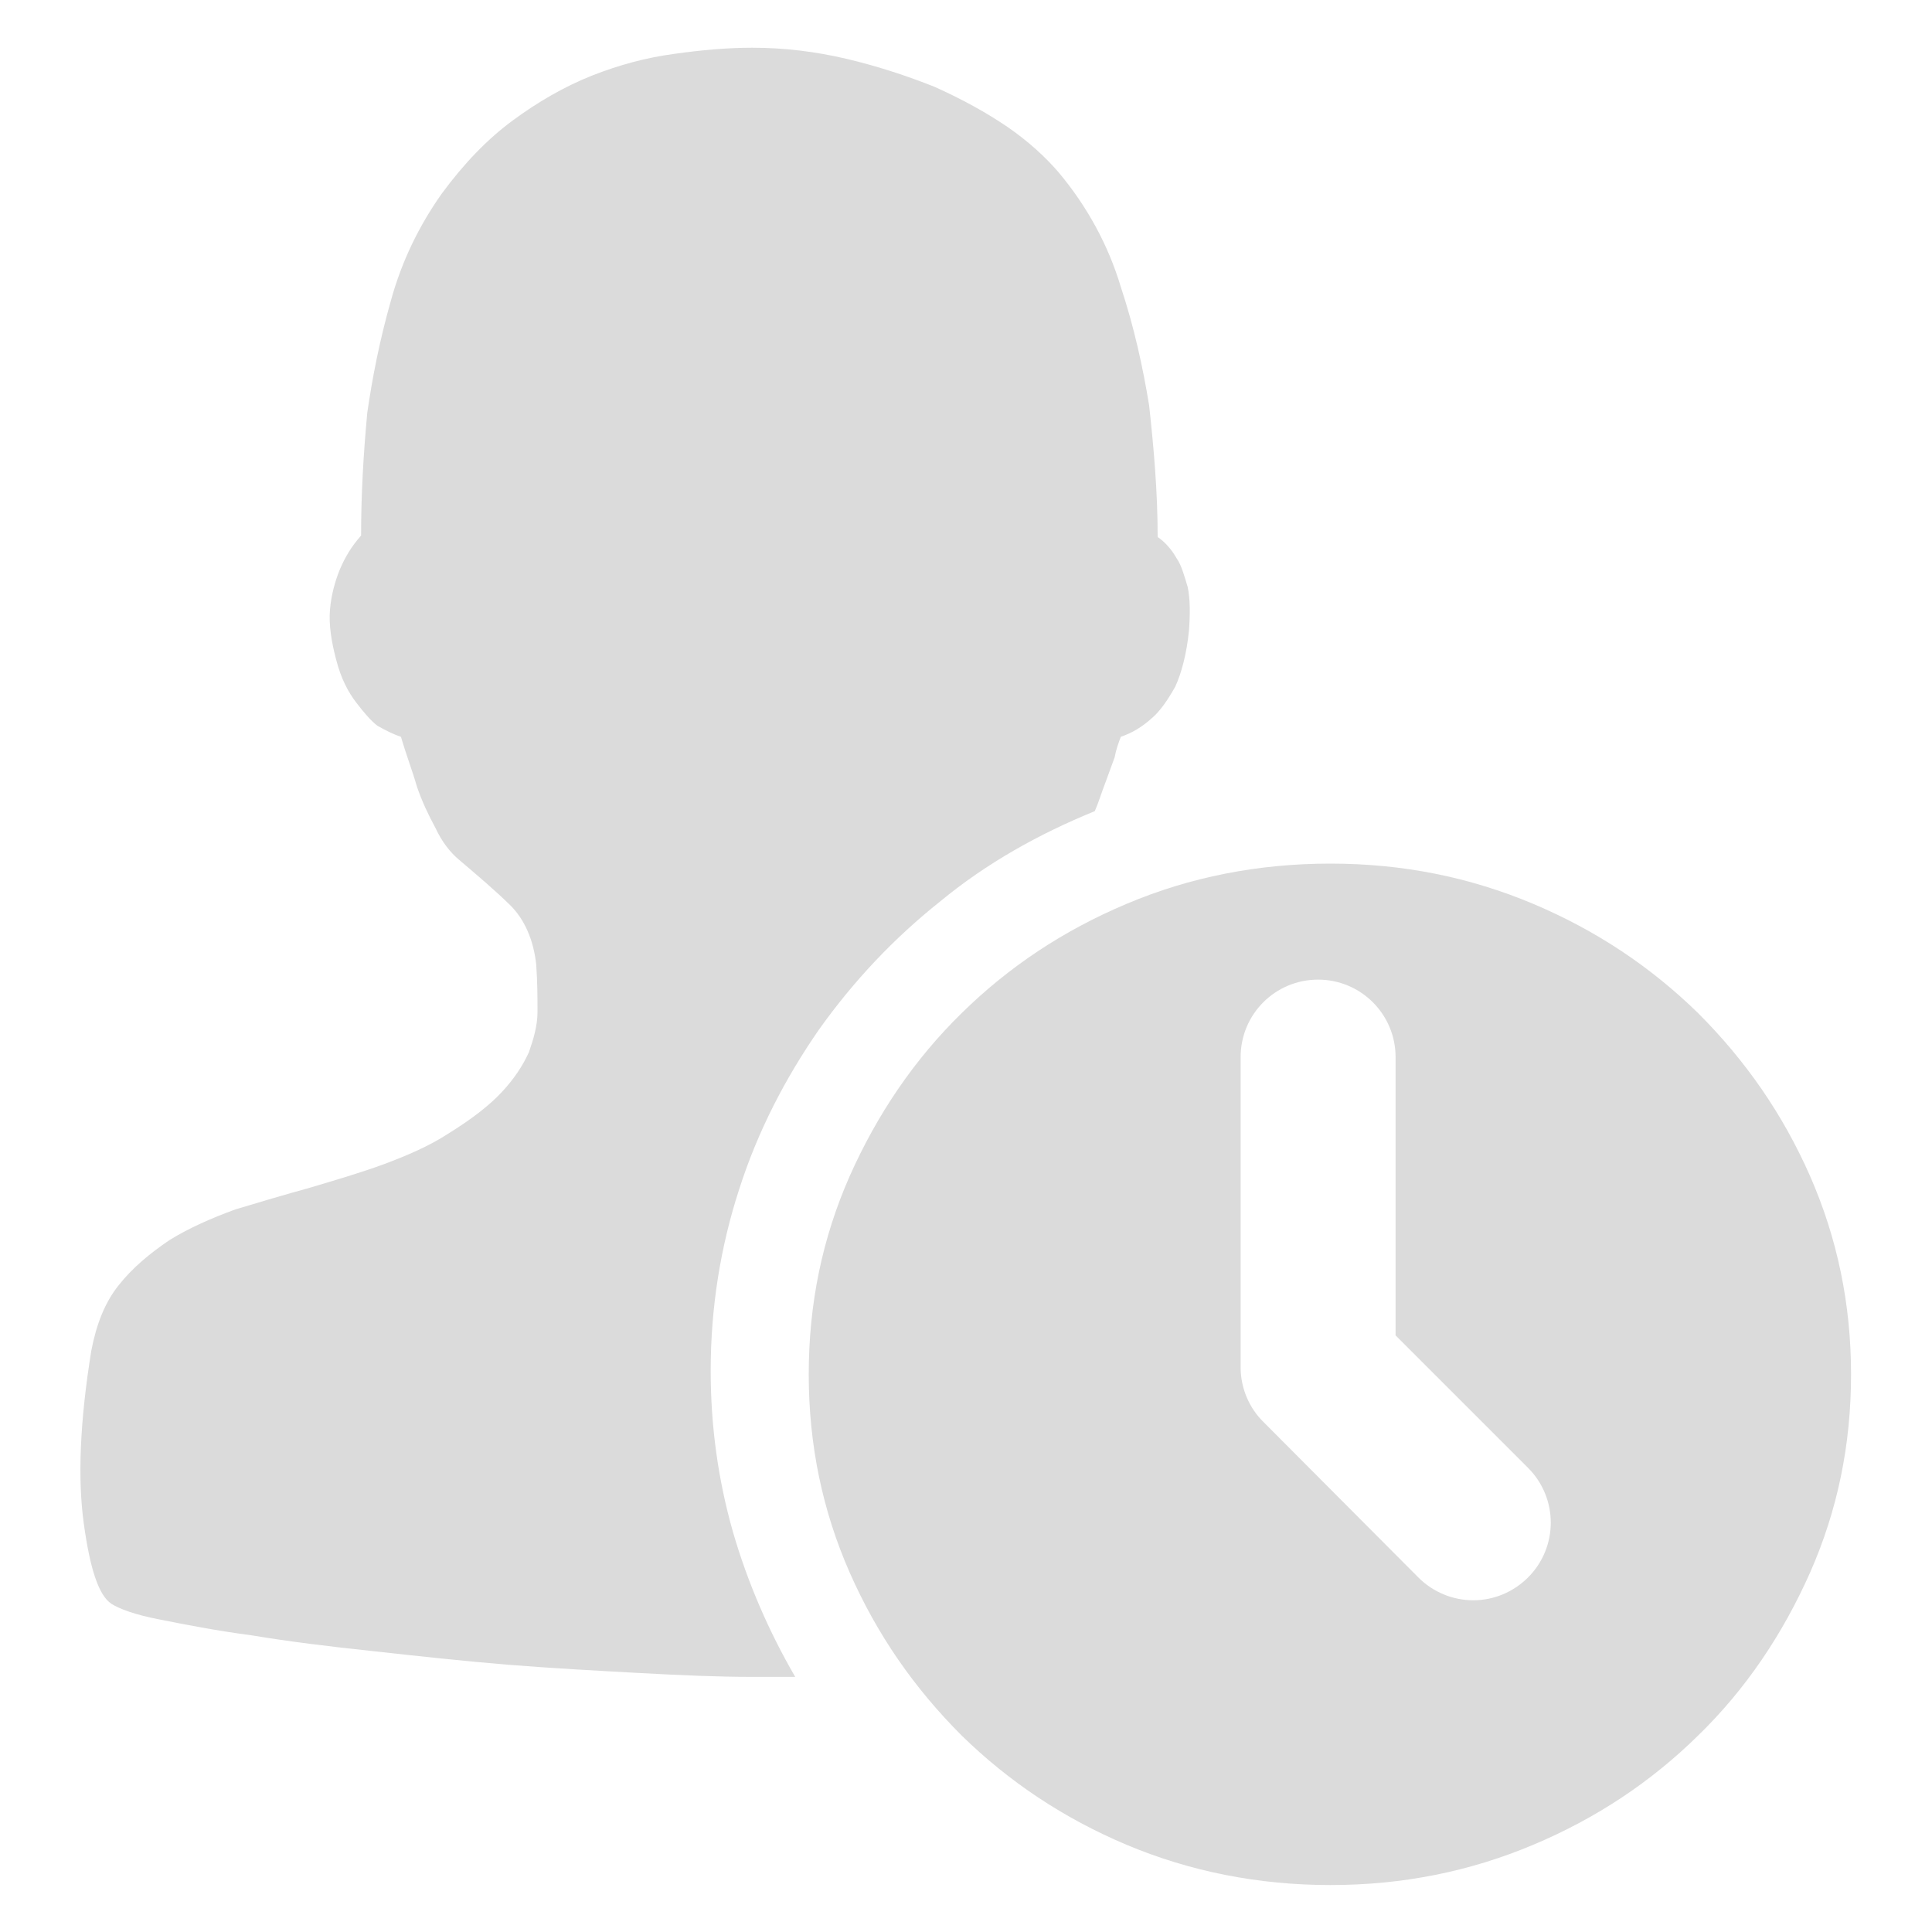 <?xml version="1.0" standalone="no"?><!DOCTYPE svg PUBLIC "-//W3C//DTD SVG 1.1//EN" "http://www.w3.org/Graphics/SVG/1.1/DTD/svg11.dtd"><svg t="1523413455679" class="icon" style="" viewBox="0 0 1024 1024" version="1.1" xmlns="http://www.w3.org/2000/svg" p-id="1638" xmlns:xlink="http://www.w3.org/1999/xlink" width="200" height="200"><defs><style type="text/css"></style></defs><path d="M376.678 726.477c0-33.485 5.222-65.792 15.104-96.154 9.882-30.874 24.422-58.778 42.189-84.48 18.381-25.805 39.526-48.333 64.563-68.25 24.32-20.07 52.07-35.584 81.715-47.667 2.048-4.557 3.277-9.062 6.042-16.23l4.506-12.339c0.666-3.84 2.048-7.68 3.277-10.854 6.042-2.048 11.264-5.222 16.333-9.779 4.557-3.84 8.499-9.728 12.493-16.742 3.277-7.117 6.042-17.459 7.27-29.645 0.666-9.062 0.666-16.742-0.666-23.194-1.946-6.451-3.277-11.52-6.042-15.514-2.611-4.557-6.042-8.397-9.882-11.008 0-23.91-2.048-47.104-4.506-69.632-3.277-20.07-7.834-41.216-15.104-63.181-6.605-21.965-17.869-42.598-32.973-60.57-6.605-7.68-15.77-16.23-26.931-23.91-11.264-7.68-24.32-14.848-38.707-21.299-14.541-5.786-30.208-10.957-46.694-14.848-16.333-3.84-32.973-5.888-49.971-5.888-13.158 0-26.931 1.229-41.472 3.277-14.541 1.946-28.979 5.786-43.52 11.52-14.541 5.786-28.979 14.131-42.138 23.91-13.21 9.728-25.702 22.682-37.478 38.707-11.827 16.742-21.146 35.584-26.931 56.73-6.042 21.299-9.882 41.216-12.493 59.341-2.048 21.965-3.277 43.264-3.277 65.075-5.222 5.888-8.499 11.52-11.264 17.971-2.611 6.451-4.557 13.568-5.222 21.299-0.666 7.68 0.666 16.742 3.277 26.522 2.611 10.291 6.605 17.459 10.598 22.682 3.994 5.222 7.834 9.728 11.264 12.339 4.557 2.611 8.499 4.506 12.493 5.888 2.611 9.062 6.042 17.971 8.499 26.522 2.611 7.68 6.042 14.848 9.882 21.965 3.277 7.117 7.834 12.902 12.493 16.742 9.882 8.397 19.098 16.23 26.931 23.91 7.834 7.68 12.493 18.79 13.875 31.59 0.666 9.779 0.666 17.459 0.666 25.139 0 7.168-2.048 14.131-4.557 21.299-3.277 7.168-7.834 14.131-14.541 21.299-6.707 7.117-15.77 14.131-28.416 21.965-9.882 6.451-21.709 11.52-34.202 16.179-12.493 4.557-25.702 8.397-38.861 12.339-13.875 3.84-26.931 7.68-39.578 11.52-12.493 4.557-24.32 9.728-34.867 16.23-10.598 7.168-19.763 14.848-26.931 23.91-7.27 9.062-11.827 20.582-14.541 34.765-6.042 37.376-7.27 67.686-3.994 91.443 3.277 23.91 7.834 38.042 14.541 42.598 3.994 2.611 12.493 5.888 25.702 8.397 13.21 2.611 29.645 5.888 48.742 8.397 19.763 3.277 40.806 5.888 64.563 8.397 23.603 2.611 47.514 5.222 71.117 7.168 24.422 1.946 47.514 3.174 69.888 4.403 22.374 1.229 42.189 2.048 59.341 2.048h23.194c-13.875-23.91-25.139-49.715-32.973-76.749-7.834-27.443-11.827-55.859-11.827-85.555z m0 0" p-id="1639" fill="#dbdbdb"></path><path d="M959.386 623.36c-14.541-32.973-34.202-61.235-59.341-86.374-24.986-24.422-53.965-43.827-87.501-57.958-33.638-14.131-69.069-21.299-107.418-21.299-38.195 0-74.445 7.117-107.93 21.299-33.638 14.131-62.618 33.485-87.501 57.958-24.986 24.422-44.749 53.555-59.341 86.374-14.541 32.973-21.709 67.686-21.709 105.062s7.27 72.243 21.709 105.062c14.541 32.973 34.202 61.235 59.341 86.374 24.986 24.422 53.965 43.827 87.501 57.958 33.638 14.131 69.888 21.299 107.93 21.299 38.042 0 73.728-7.117 107.418-21.299 33.638-14.131 62.618-33.485 87.501-57.958 25.139-24.422 44.749-53.555 59.341-86.374 14.541-32.973 21.709-67.686 21.709-105.062 0-37.222-7.27-72.09-21.709-105.062z m-178.483 224.819c-10.598 0-21.146-4.096-29.133-12.083l-82.125-82.432c-7.424-7.27-12.083-17.715-12.083-28.979v-164.403c0-22.784 18.381-41.062 41.062-41.062 22.682 0 41.062 18.381 41.062 41.062v147.507l70.195 70.195c16.077 16.077 16.077 42.035 0 58.112-7.987 7.936-18.432 12.083-28.979 12.083z m0 0" p-id="1640" fill="#dbdbdb"></path></svg>